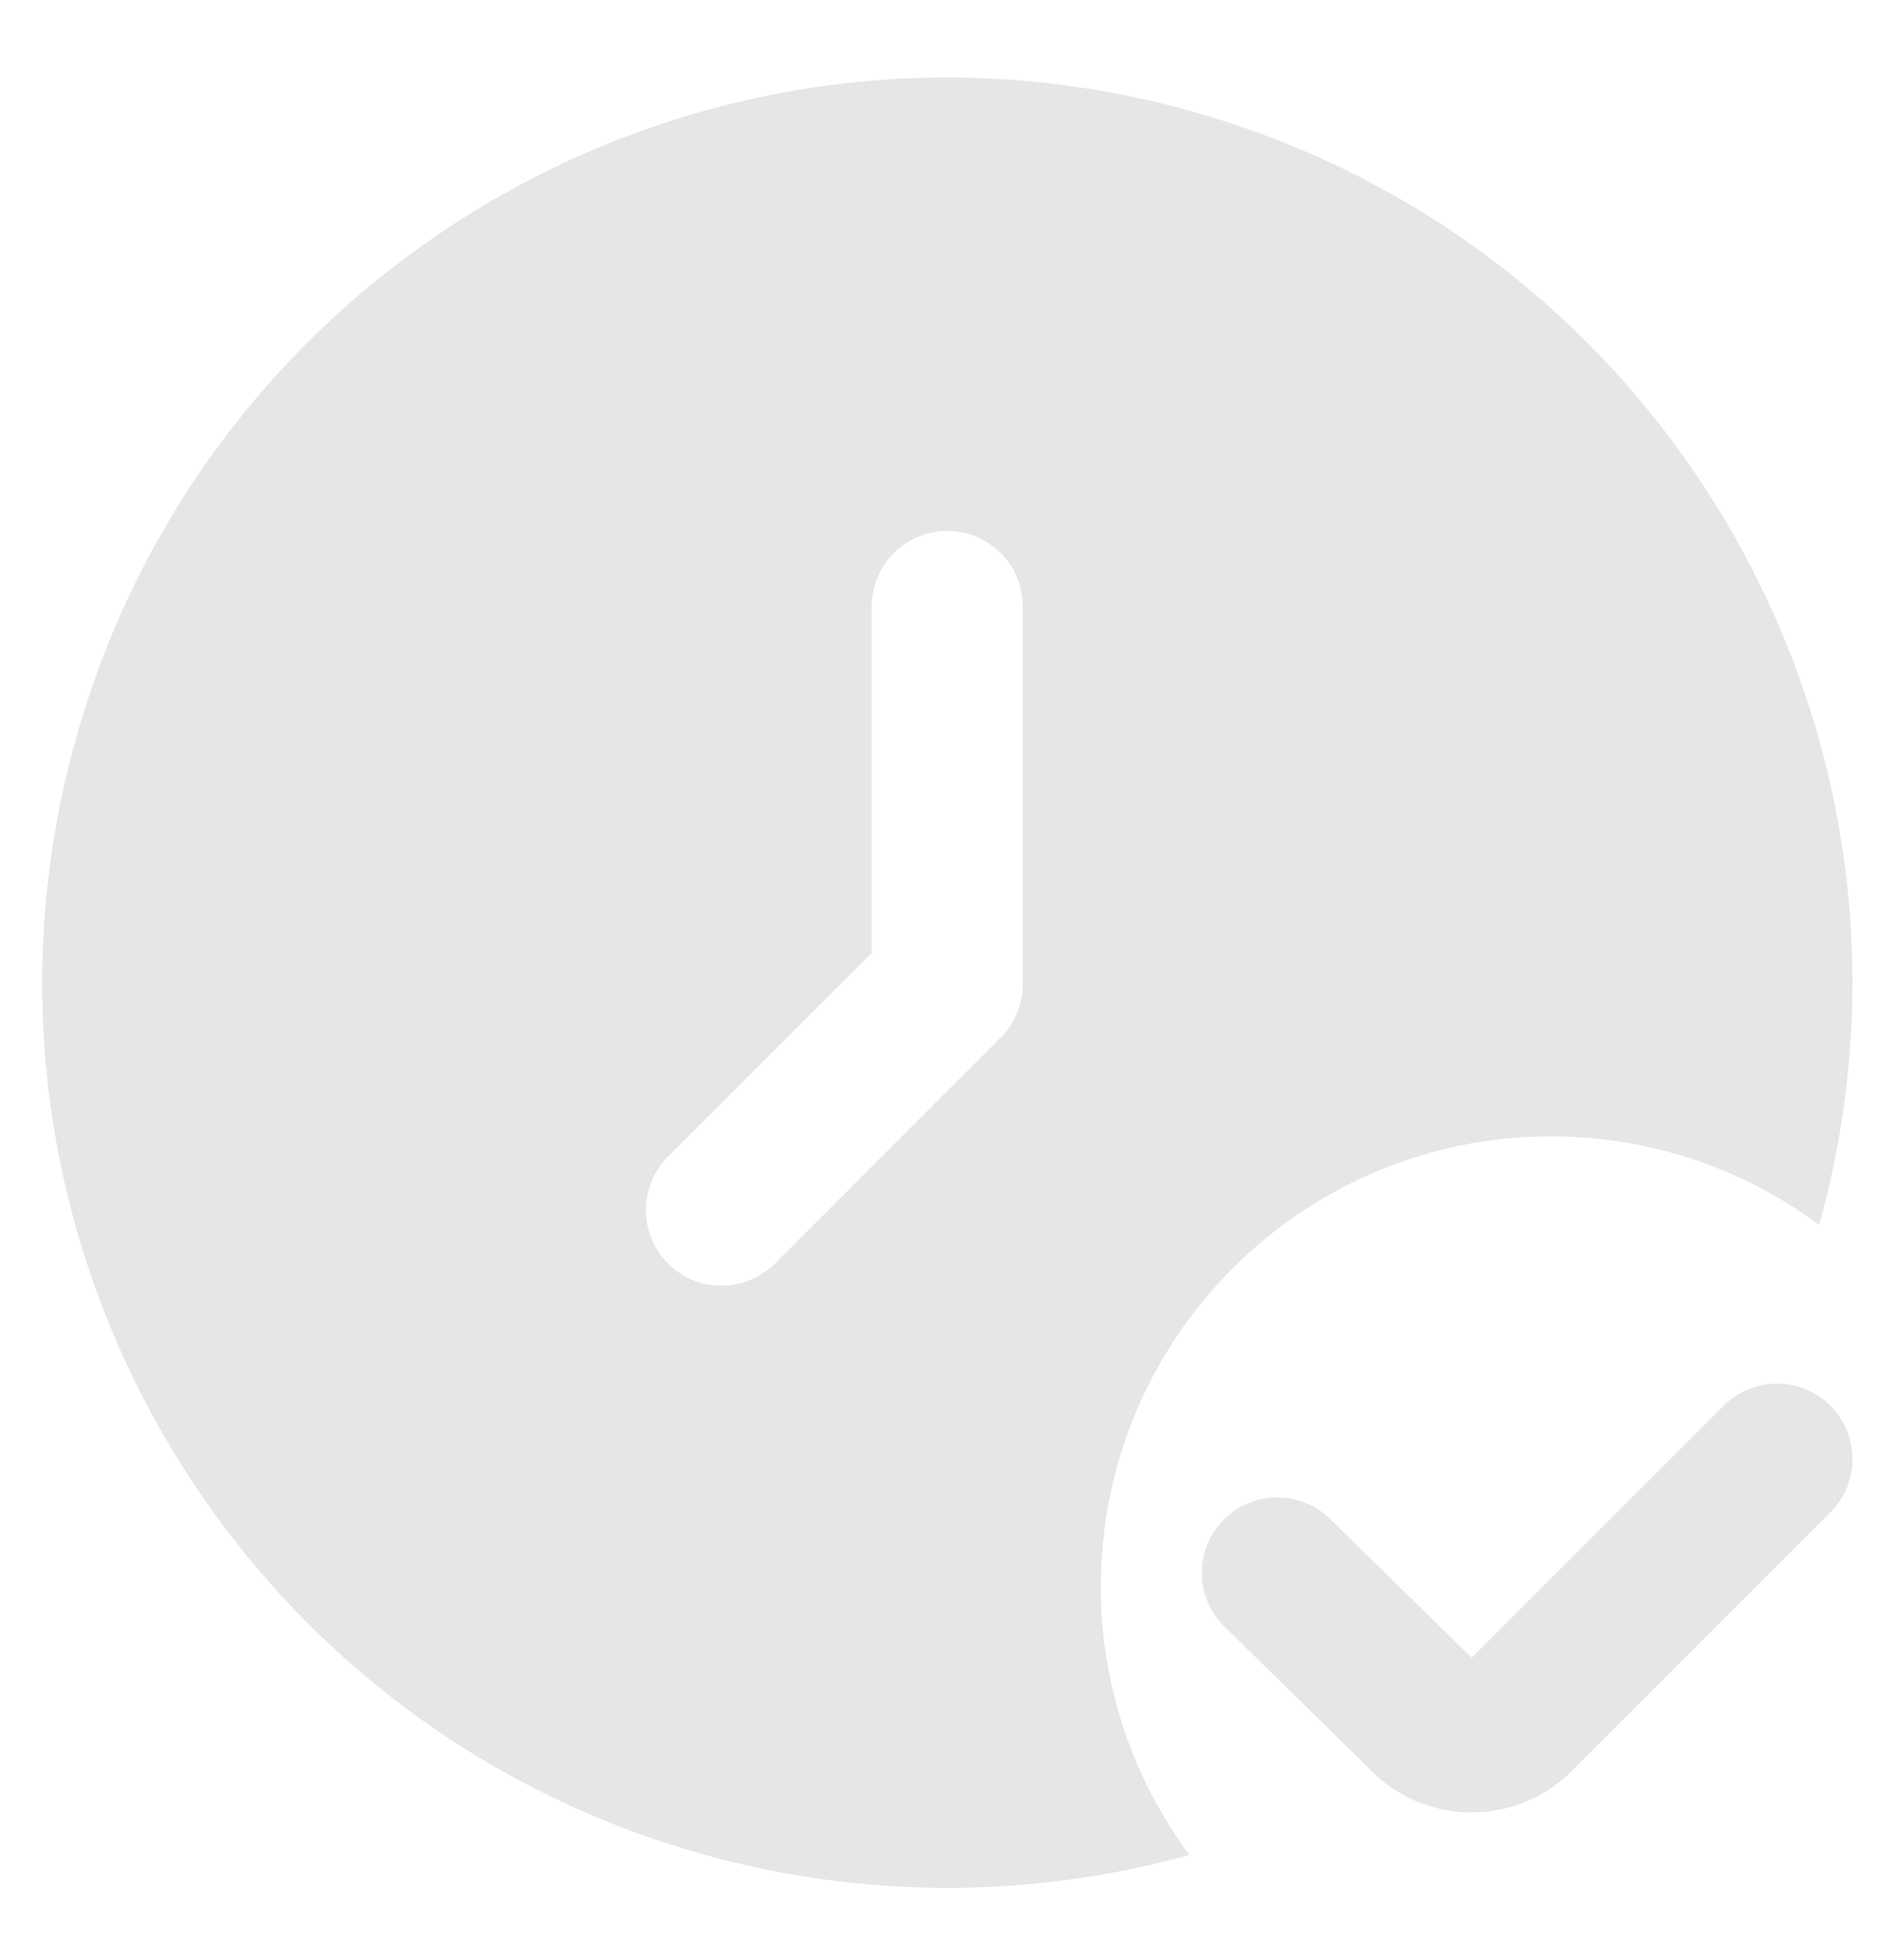 <svg width="23" height="24" viewBox="0 0 23 24" fill="none" xmlns="http://www.w3.org/2000/svg">
<path d="M18.023 22.195H17.993C17.521 22.188 17.072 21.988 16.751 21.641L14.98 19.904C14.625 19.537 14.633 18.952 15 18.597C15.001 18.596 15.002 18.596 15.003 18.595C15.369 18.243 15.951 18.253 16.305 18.617L18.024 20.301L21.111 17.215C21.471 16.854 22.057 16.854 22.417 17.215C22.777 17.575 22.777 18.16 22.417 18.521L19.257 21.681C18.931 22.011 18.487 22.196 18.023 22.195Z" fill="#E6E6E6"/>
<path d="M13.482 19.438C13.479 16.392 15.944 13.92 18.989 13.916C20.174 13.914 21.329 14.294 22.28 15.001C23.918 9.103 20.464 2.994 14.567 1.356C8.669 -0.282 2.561 3.171 0.923 9.07C-0.714 14.968 2.74 21.078 8.637 22.716C10.577 23.254 12.627 23.254 14.567 22.716C13.863 21.768 13.482 20.619 13.482 19.438ZM12.526 12.054C12.526 12.3 12.428 12.535 12.255 12.708L9.479 15.485C9.111 15.84 8.525 15.83 8.17 15.462C7.824 15.104 7.824 14.535 8.17 14.176L10.676 11.671V7.427C10.676 6.916 11.09 6.502 11.601 6.502C12.112 6.502 12.526 6.916 12.526 7.427V12.054Z" fill="#E6E6E6"/>
</svg>
